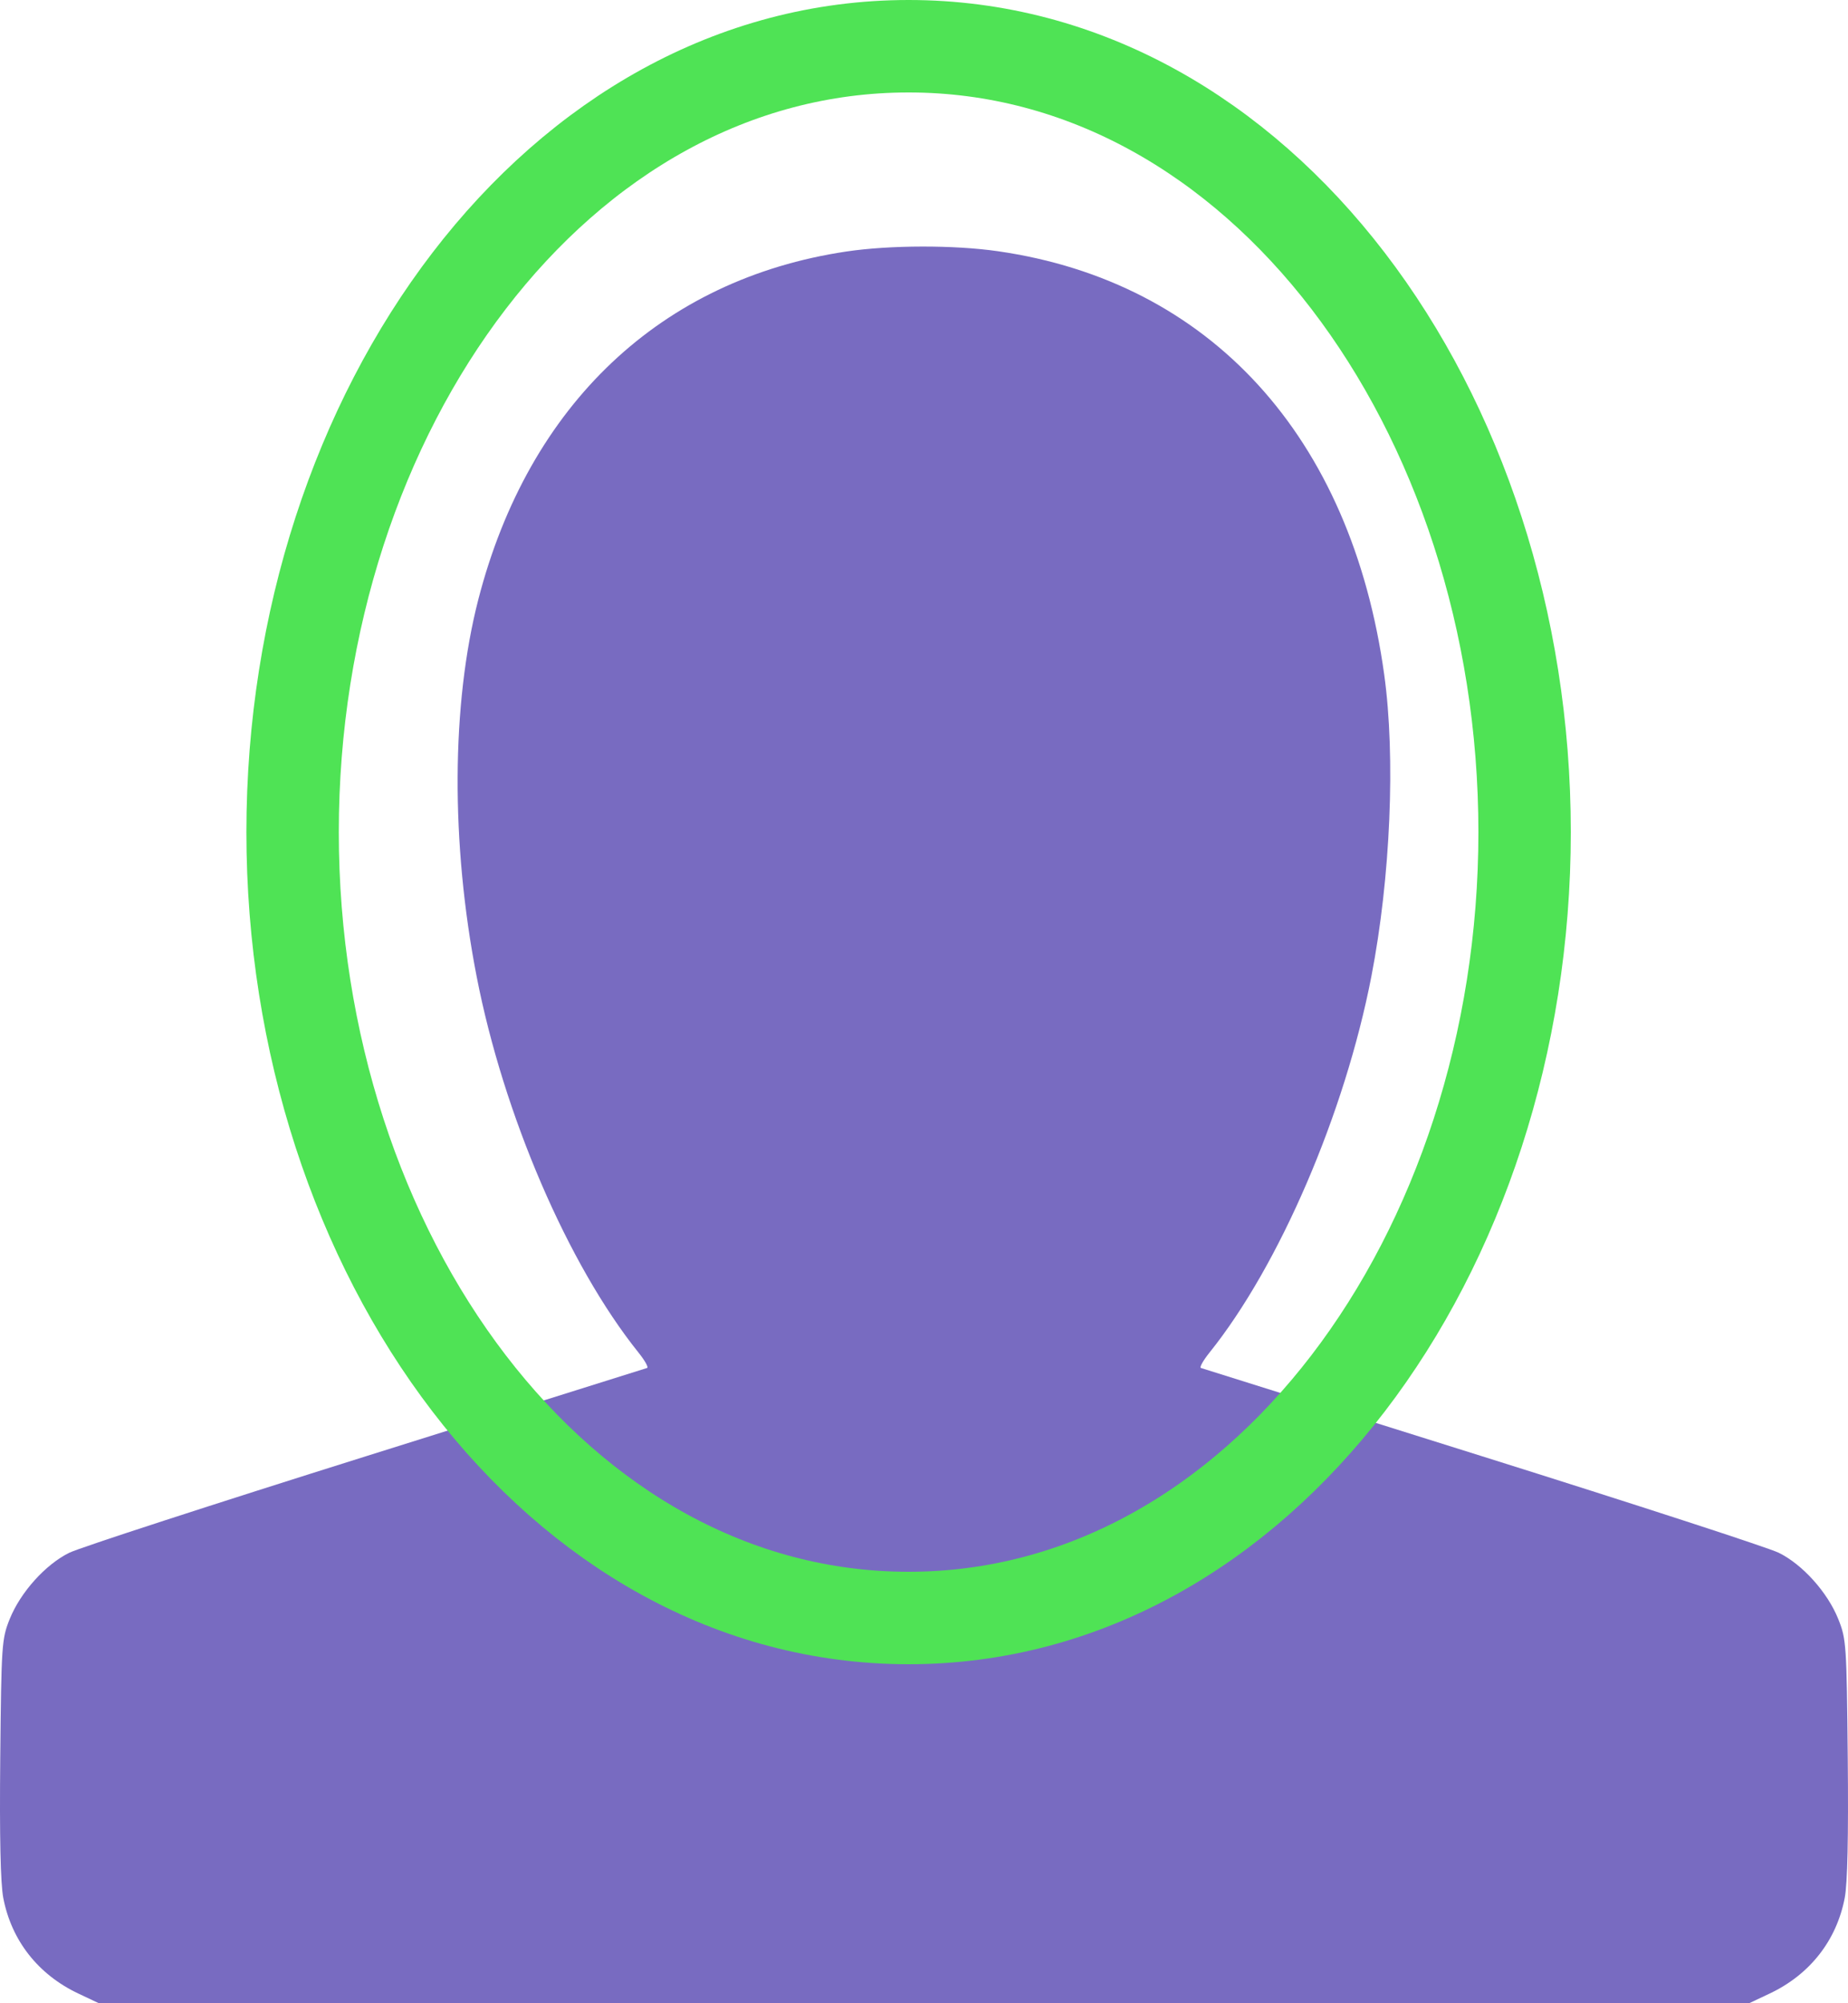 <svg width="60" height="65" viewBox="0 0 60 65" fill="none" xmlns="http://www.w3.org/2000/svg">
<path fill-rule="evenodd" clip-rule="evenodd" d="M27.479 8.161C21.469 9.057 17.166 13.121 15.532 19.443C14.654 22.846 14.633 27.357 15.475 31.683C16.35 36.175 18.444 41.039 20.73 43.887C20.937 44.145 21.063 44.37 21.01 44.387C20.957 44.404 16.851 45.692 11.886 47.25C6.921 48.808 2.584 50.218 2.249 50.383C1.476 50.763 0.663 51.668 0.315 52.534C0.056 53.18 0.044 53.359 0.008 57.039C-0.017 59.602 0.016 61.107 0.106 61.58C0.371 62.965 1.239 64.07 2.545 64.686L3.21 65H30H56.79L57.455 64.686C58.761 64.07 59.629 62.965 59.894 61.58C59.984 61.107 60.017 59.602 59.992 57.039C59.956 53.359 59.944 53.18 59.684 52.534C59.337 51.668 58.524 50.763 57.751 50.383C57.416 50.218 53.079 48.808 48.114 47.25C43.149 45.692 39.043 44.404 38.99 44.387C38.937 44.37 39.063 44.145 39.27 43.887C41.537 41.064 43.662 36.129 44.525 31.683C45.147 28.48 45.314 24.568 44.942 21.889C43.871 14.16 39.291 9.144 32.403 8.152C30.974 7.946 28.897 7.95 27.479 8.161Z" fill="#786BC1"/>
<path d="M29.5 52.5C40.885 52.5 49.5 40.697 49.5 27C49.5 13.303 40.885 1.5 29.5 1.5C18.115 1.5 9.5 13.303 9.5 27C9.5 40.697 18.115 52.5 29.5 52.5Z" stroke="#4FE355" stroke-width="3"/>
</svg>
